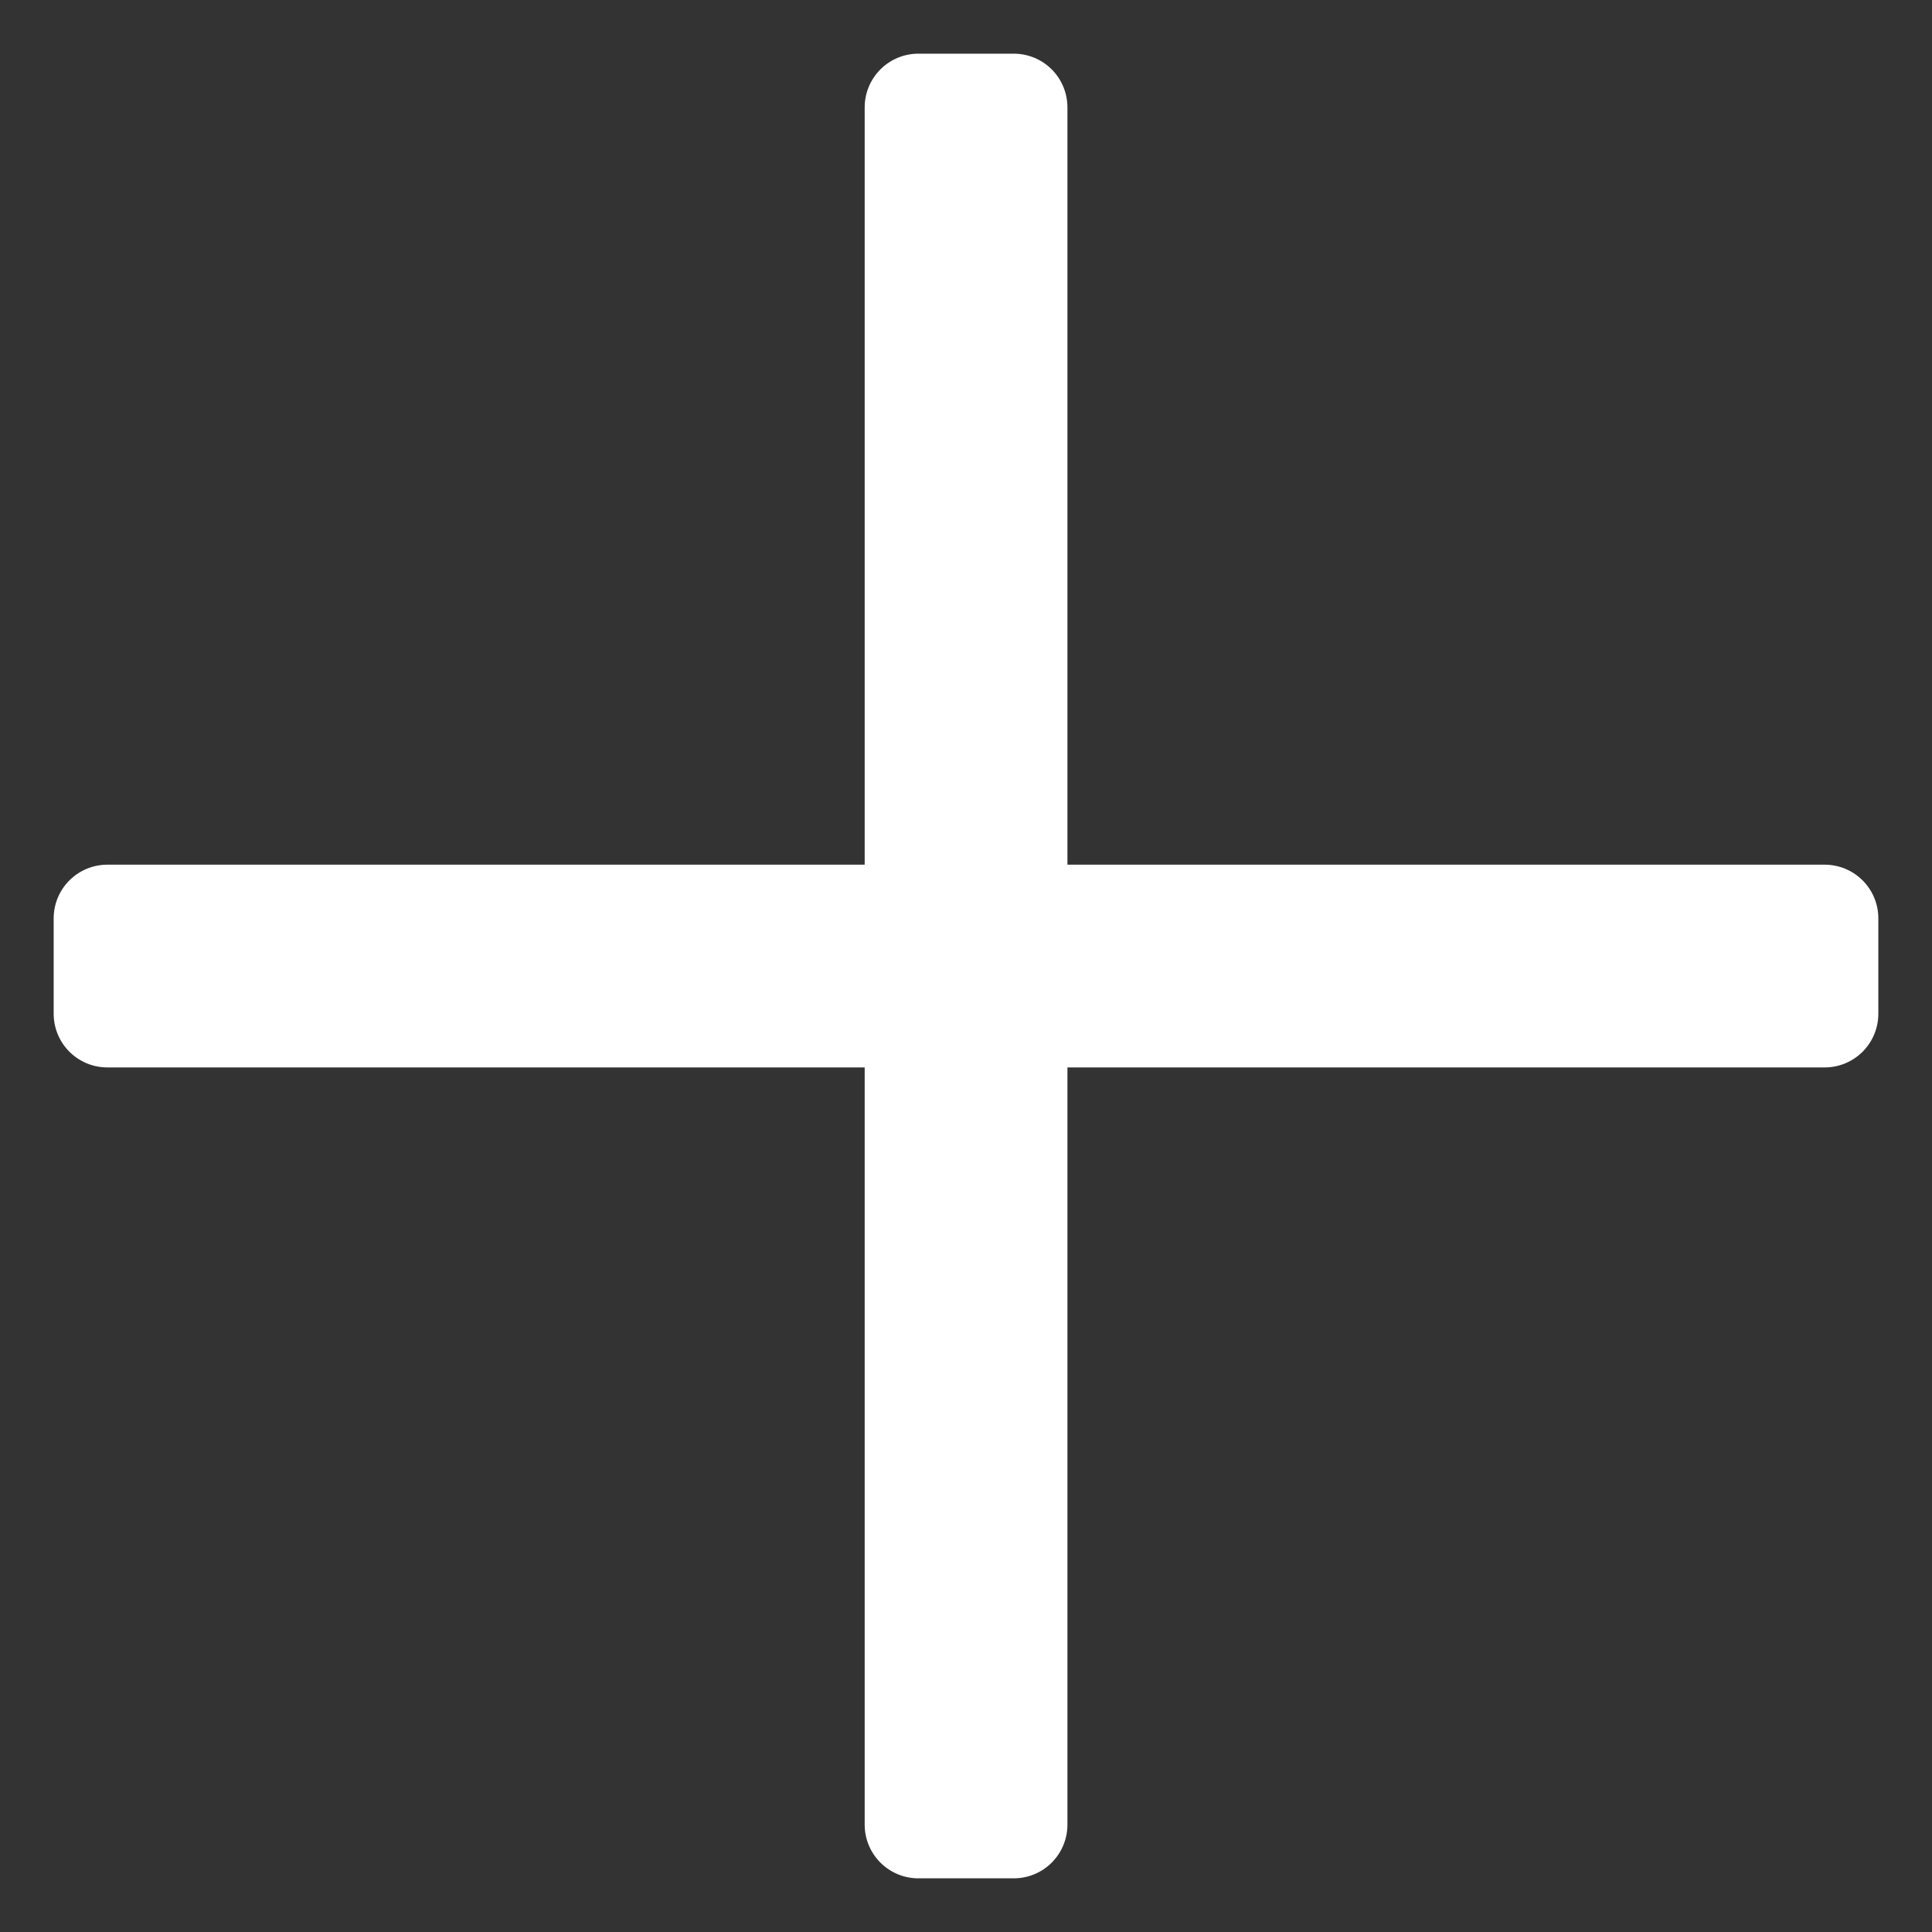 <svg width="18" height="18" viewBox="0 0 18 18" fill="none" xmlns="http://www.w3.org/2000/svg">
<rect x="0" y="0" width="18" height="18" fill="#333333" stroke="none"/>
<rect x="8.556" y="1" width="0.889" height="16" fill="white" stroke="white" stroke-linejoin="round"/>
<rect x="1" y="8.556" width="16" height="0.889" fill="white" stroke="white" stroke-linejoin="round"/>
</svg>
